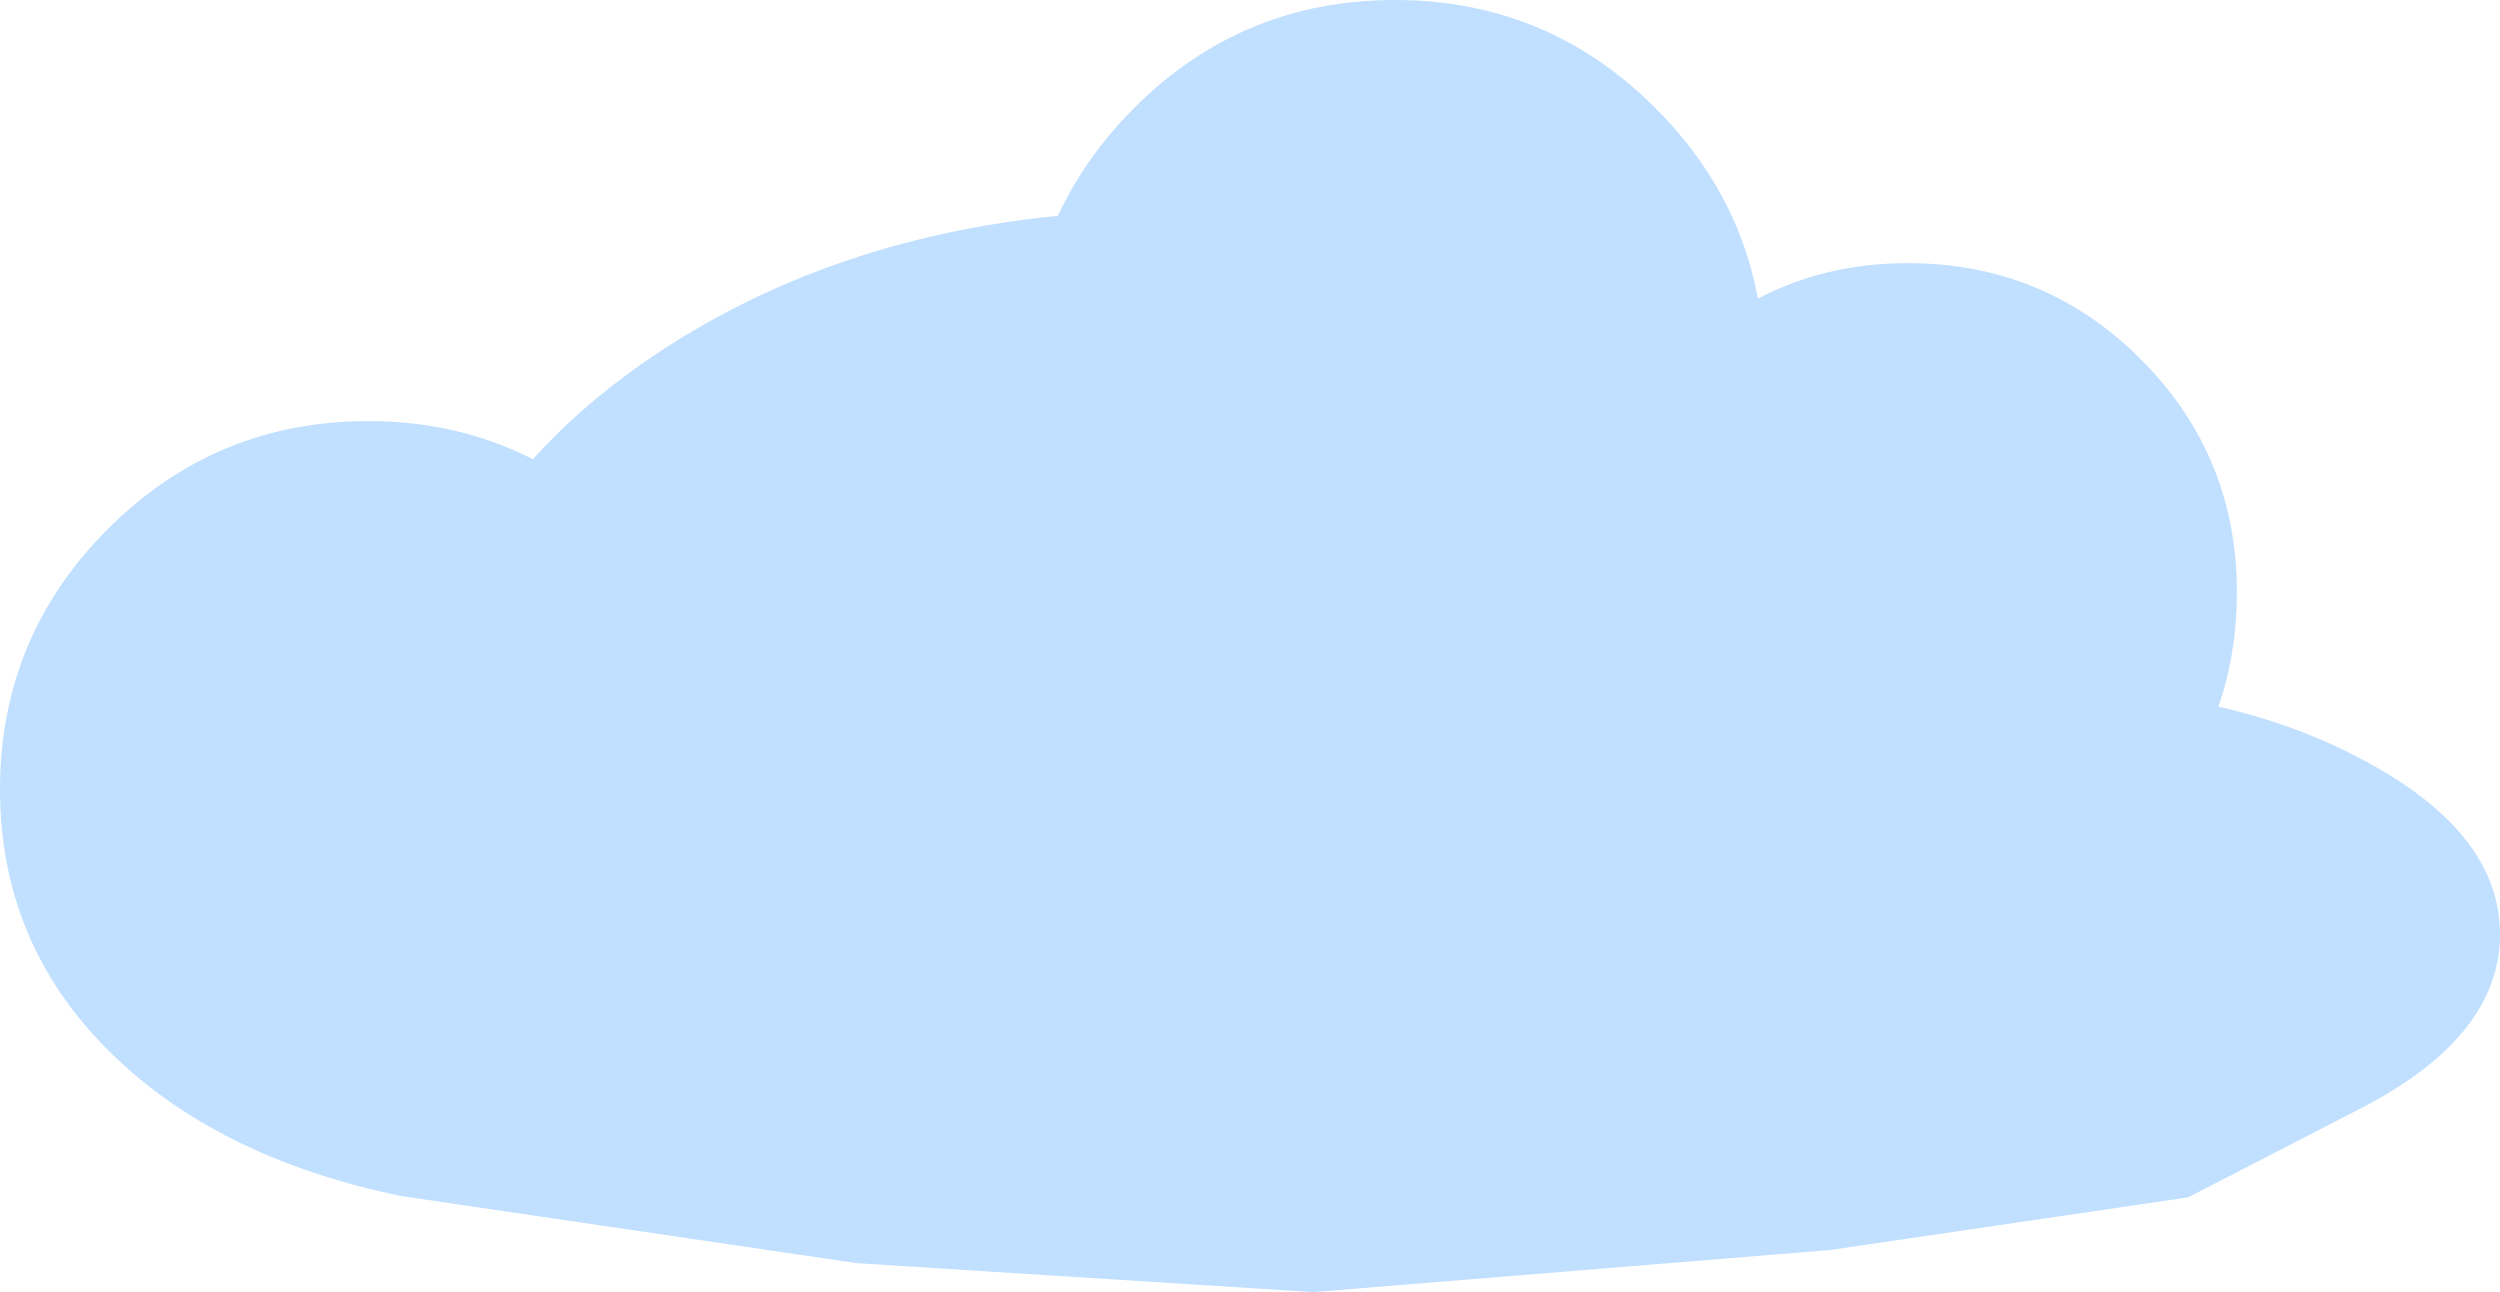 <?xml version="1.0" encoding="UTF-8" standalone="no"?>
<svg xmlns:xlink="http://www.w3.org/1999/xlink" height="49.1px" width="95.0px" xmlns="http://www.w3.org/2000/svg">
  <g transform="matrix(1.0, 0.0, 0.0, 1.0, 47.5, 24.55)">
    <path d="M15.4 -20.45 Q18.55 -17.3 19.3 -13.2 21.85 -14.55 25.0 -14.55 30.2 -14.55 33.85 -10.9 37.5 -7.25 37.5 -2.05 37.5 0.3 36.8 2.3 39.65 2.95 42.05 4.2 47.5 7.0 47.5 10.95 47.5 14.9 42.05 17.65 L35.65 20.95 22.05 22.95 2.4 24.55 -14.95 23.45 -32.25 20.9 Q-39.3 19.45 -43.4 15.35 -47.5 11.25 -47.5 5.45 -47.5 -0.35 -43.4 -4.45 -39.3 -8.55 -33.5 -8.55 -30.1 -8.55 -27.25 -7.1 -25.55 -9.0 -23.15 -10.7 -16.35 -15.45 -7.3 -16.35 -6.25 -18.6 -4.4 -20.45 -0.3 -24.55 5.5 -24.55 11.3 -24.55 15.4 -20.45" fill="#c1e0ff" fill-rule="evenodd" stroke="none"/>
  </g>
</svg>
